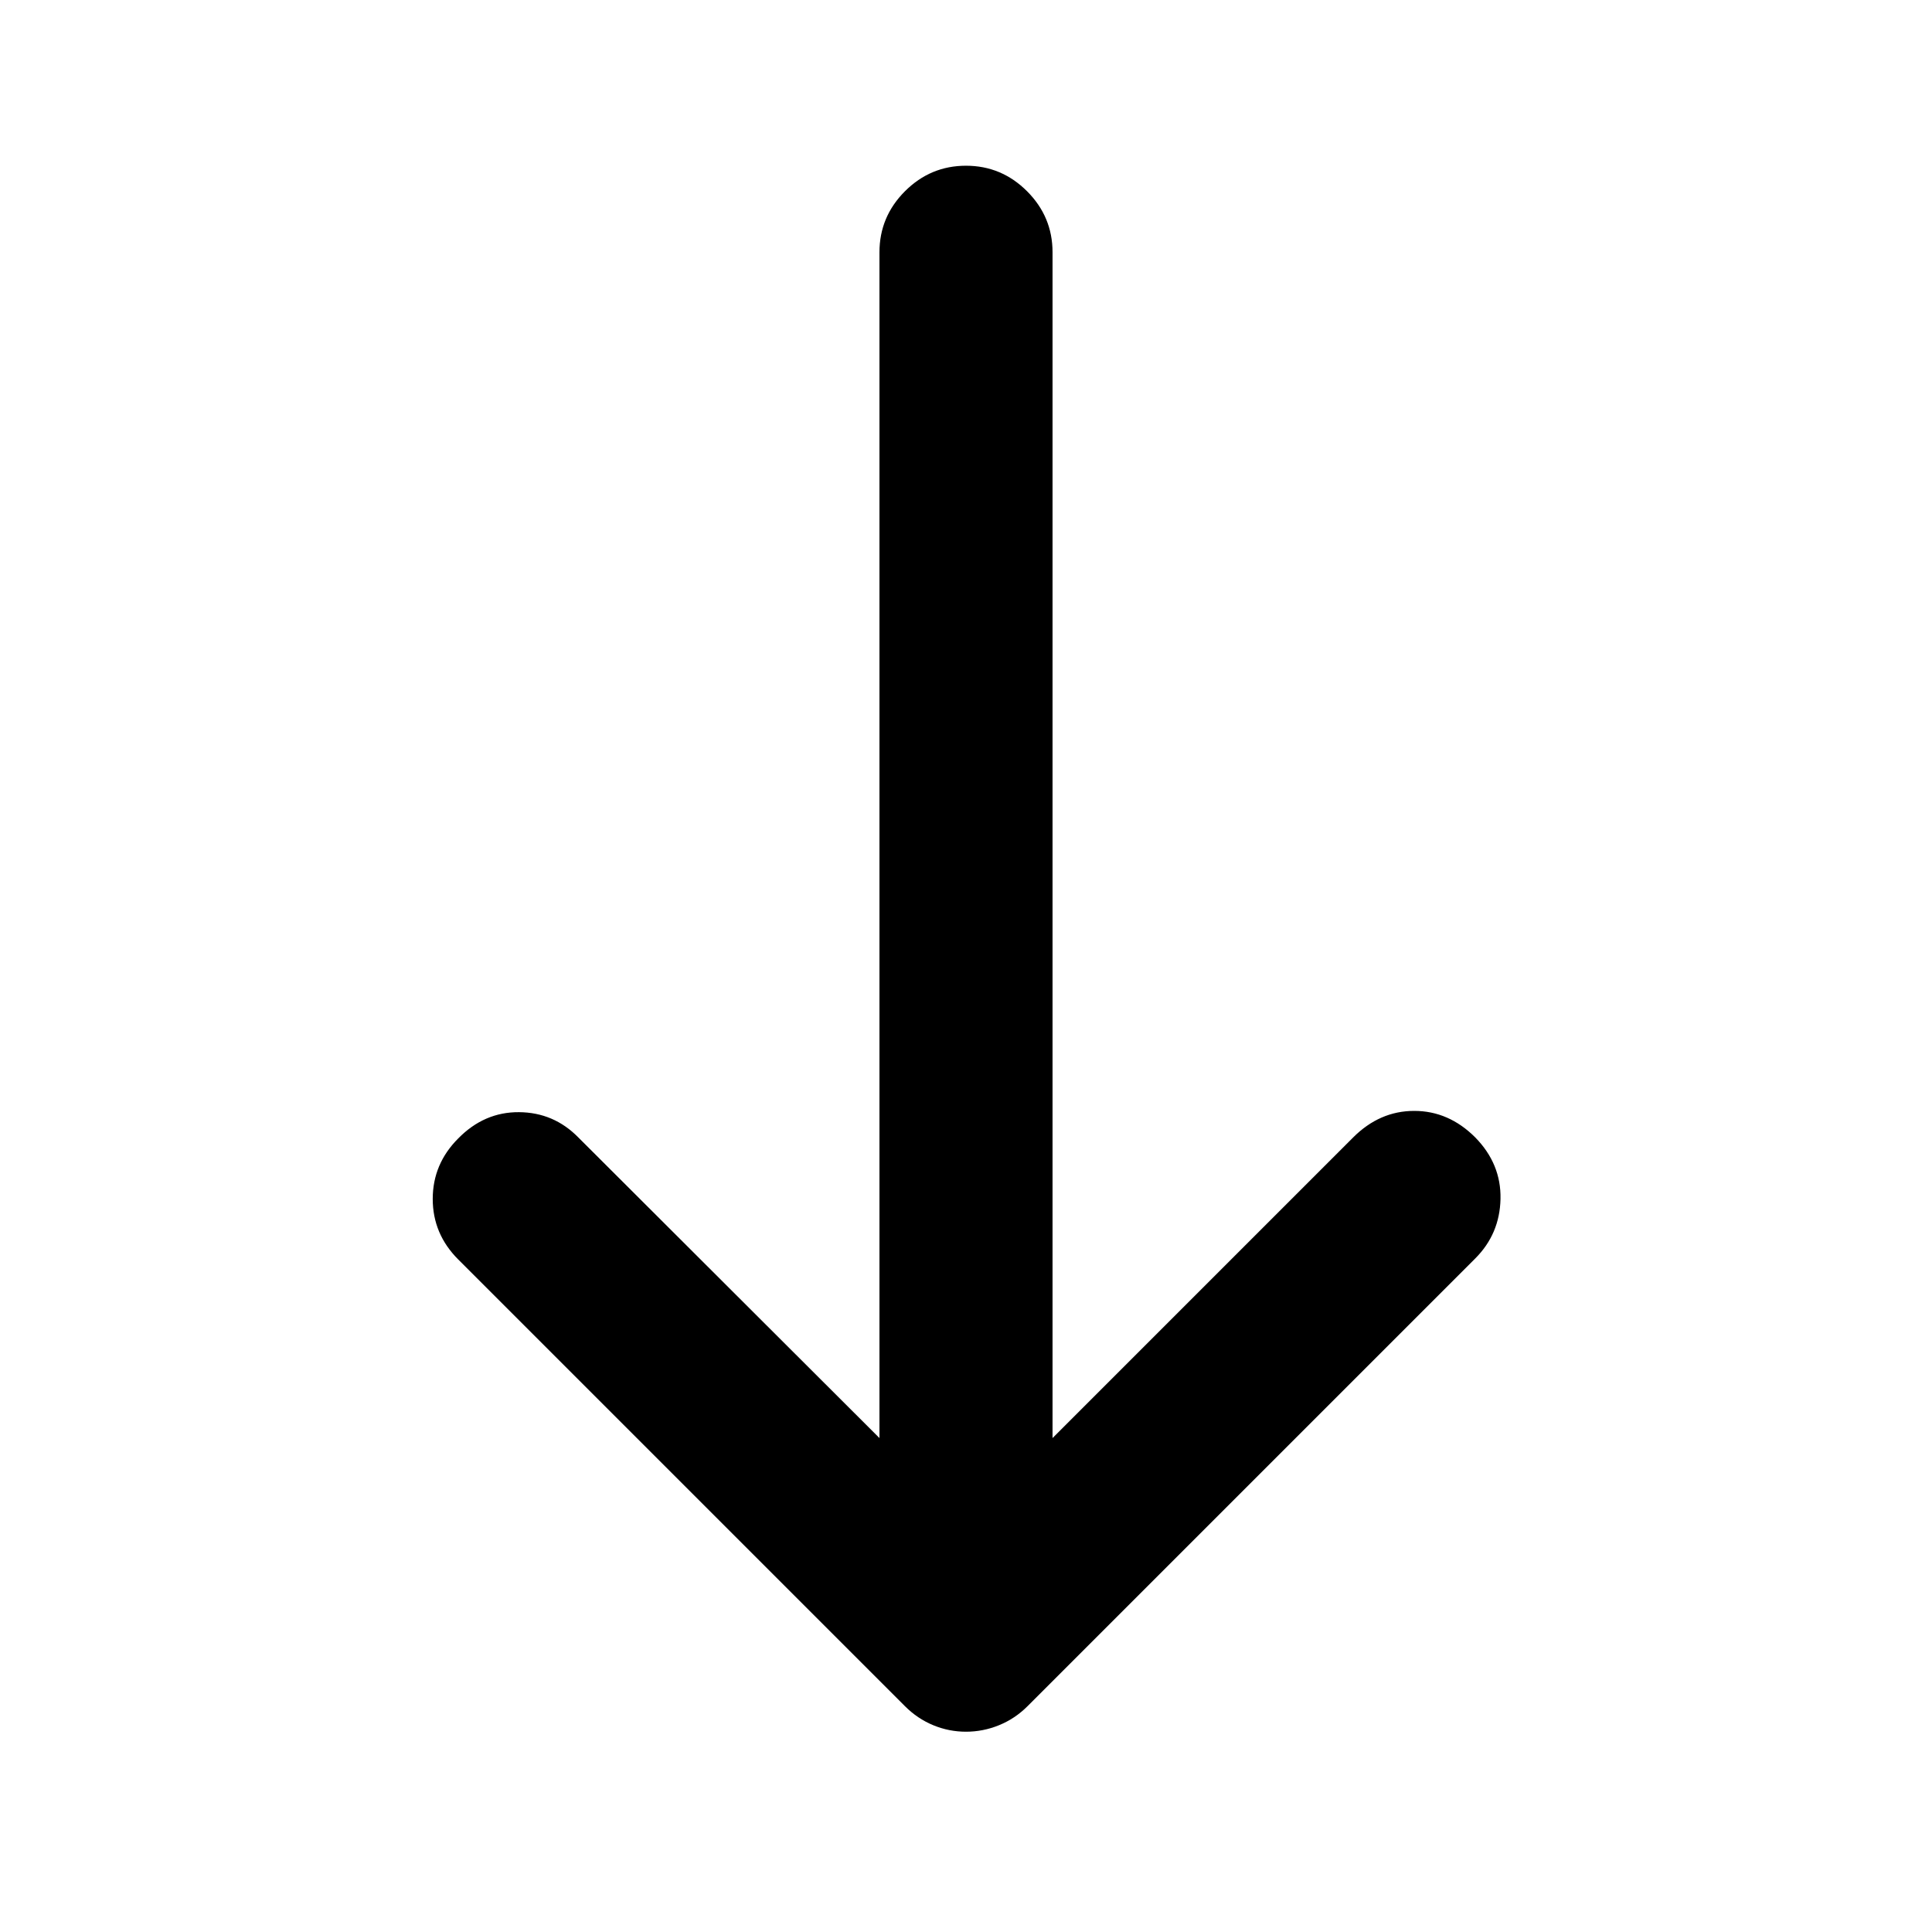 <svg xmlns="http://www.w3.org/2000/svg" height="24" viewBox="0 -960 960 960" width="24"><path d="M480-99.52q-8.46 0-16.28-3.23-7.83-3.23-14.05-9.45L227.7-334.17q-12.68-12.68-12.68-30.08t12.68-30.08q12.93-13.17 30.2-13.04 17.27.13 29.45 12.54L437-245.44v-589.21q0-17.65 12.67-30.33 12.68-12.67 30.33-12.67t30.33 12.67Q523-852.3 523-834.65v589.21l149.39-149.39Q685.57-408 702.72-408t30.32 13.17q12.92 13.18 12.55 30.58-.37 17.4-12.55 29.58L510.57-112.2q-6.22 6.22-14.17 9.45-7.94 3.23-16.4 3.23Z"/></svg>